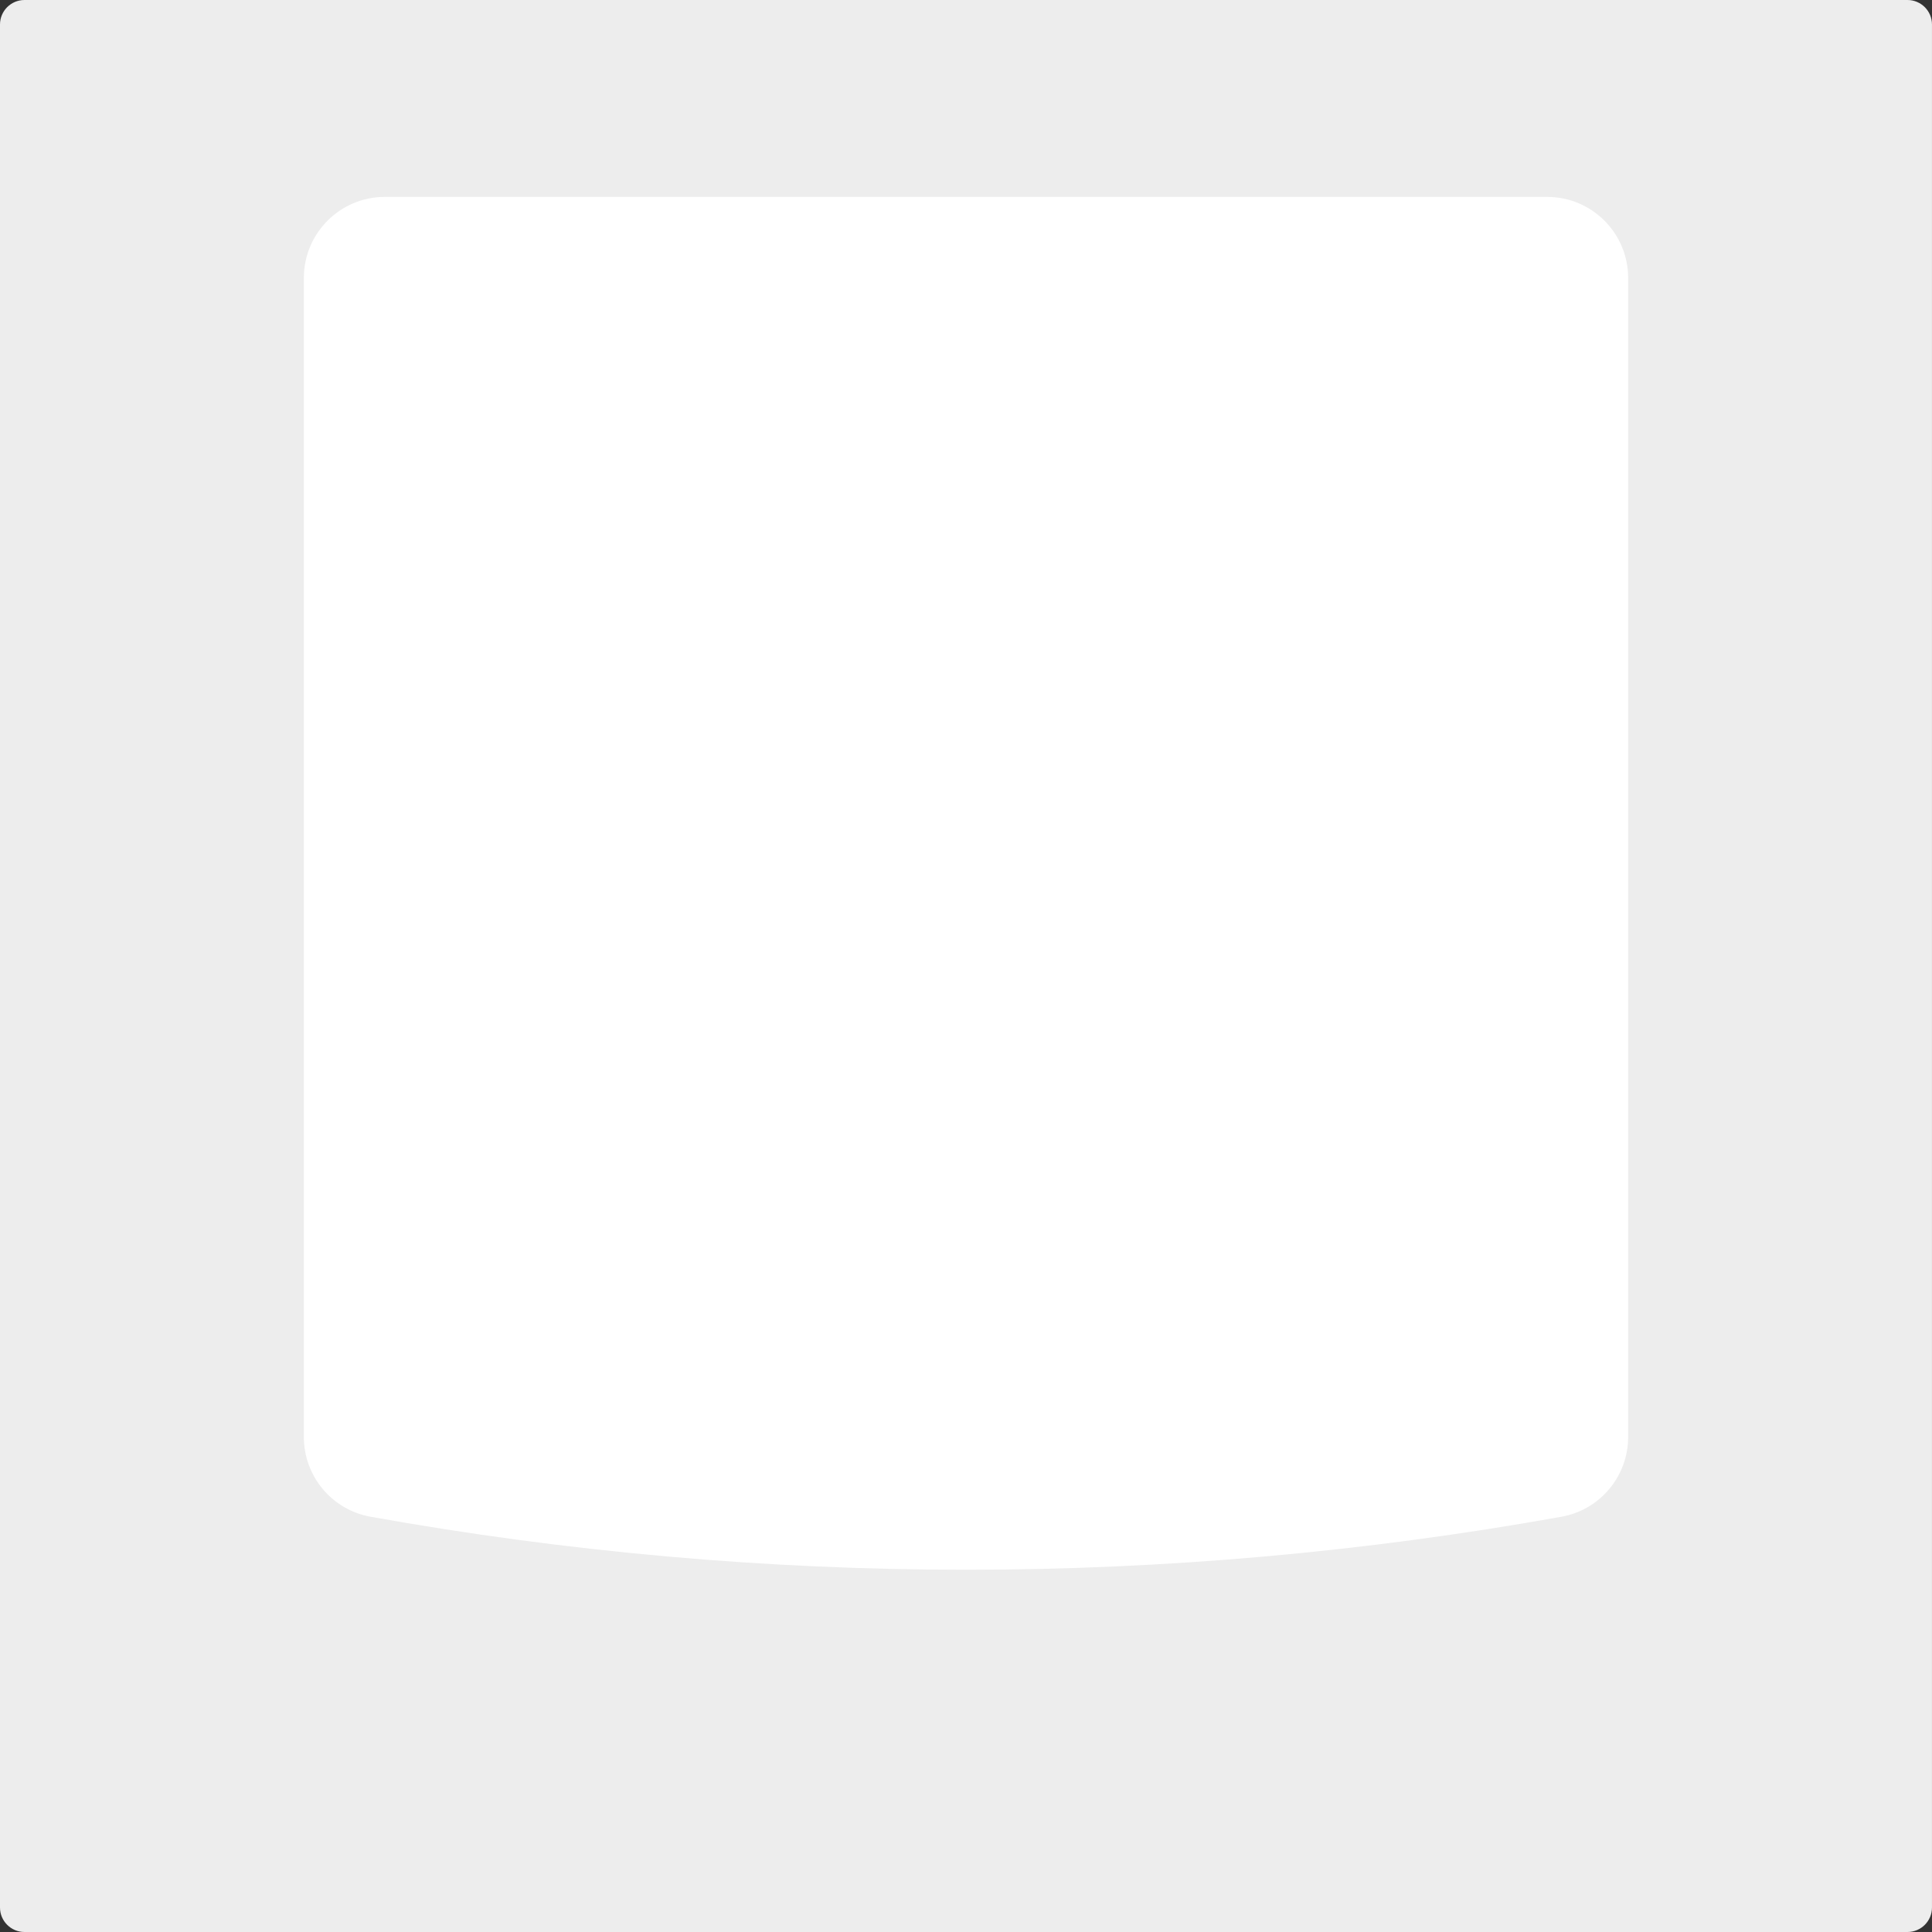 <?xml version="1.0" encoding="utf-8"?>
<!-- Generator: Adobe Illustrator 23.0.6, SVG Export Plug-In . SVG Version: 6.00 Build 0)  -->
<svg version="1.1" id="Calque_1" xmlns="http://www.w3.org/2000/svg" xmlns:xlink="http://www.w3.org/1999/xlink" x="0px" y="0px"
	 viewBox="0 0 715 715" style="enable-background:new 0 0 715 715;" xml:space="preserve">
<rect x="0" y="0" width="715" height="715" fill="#333333" stroke="none"/>
<style type="text/css">
	.st0{fill:#EDEDED;}
	.st1{fill:#FFFFFF;}
</style>
<g>
	<path class="st0" d="M705.94,715H9.06C4.06,715,0,710.94,0,705.94V9.06C0,4.06,4.06,0,9.06,0h696.87c5.01,0,9.06,4.06,9.06,9.06
		v696.87C715,710.94,710.94,715,705.94,715z"/>
	<path class="st1" d="M112.45,102.85v428.96c0,14.52,10.4,26.95,24.69,29.51l0,0c145.74,26.15,294.97,26.15,440.72,0l0,0
		c14.29-2.56,24.69-14.99,24.69-29.51V102.85c0-16.56-13.42-29.98-29.98-29.98H142.43C125.88,72.86,112.45,86.29,112.45,102.85z"/>
</g>
</svg>
